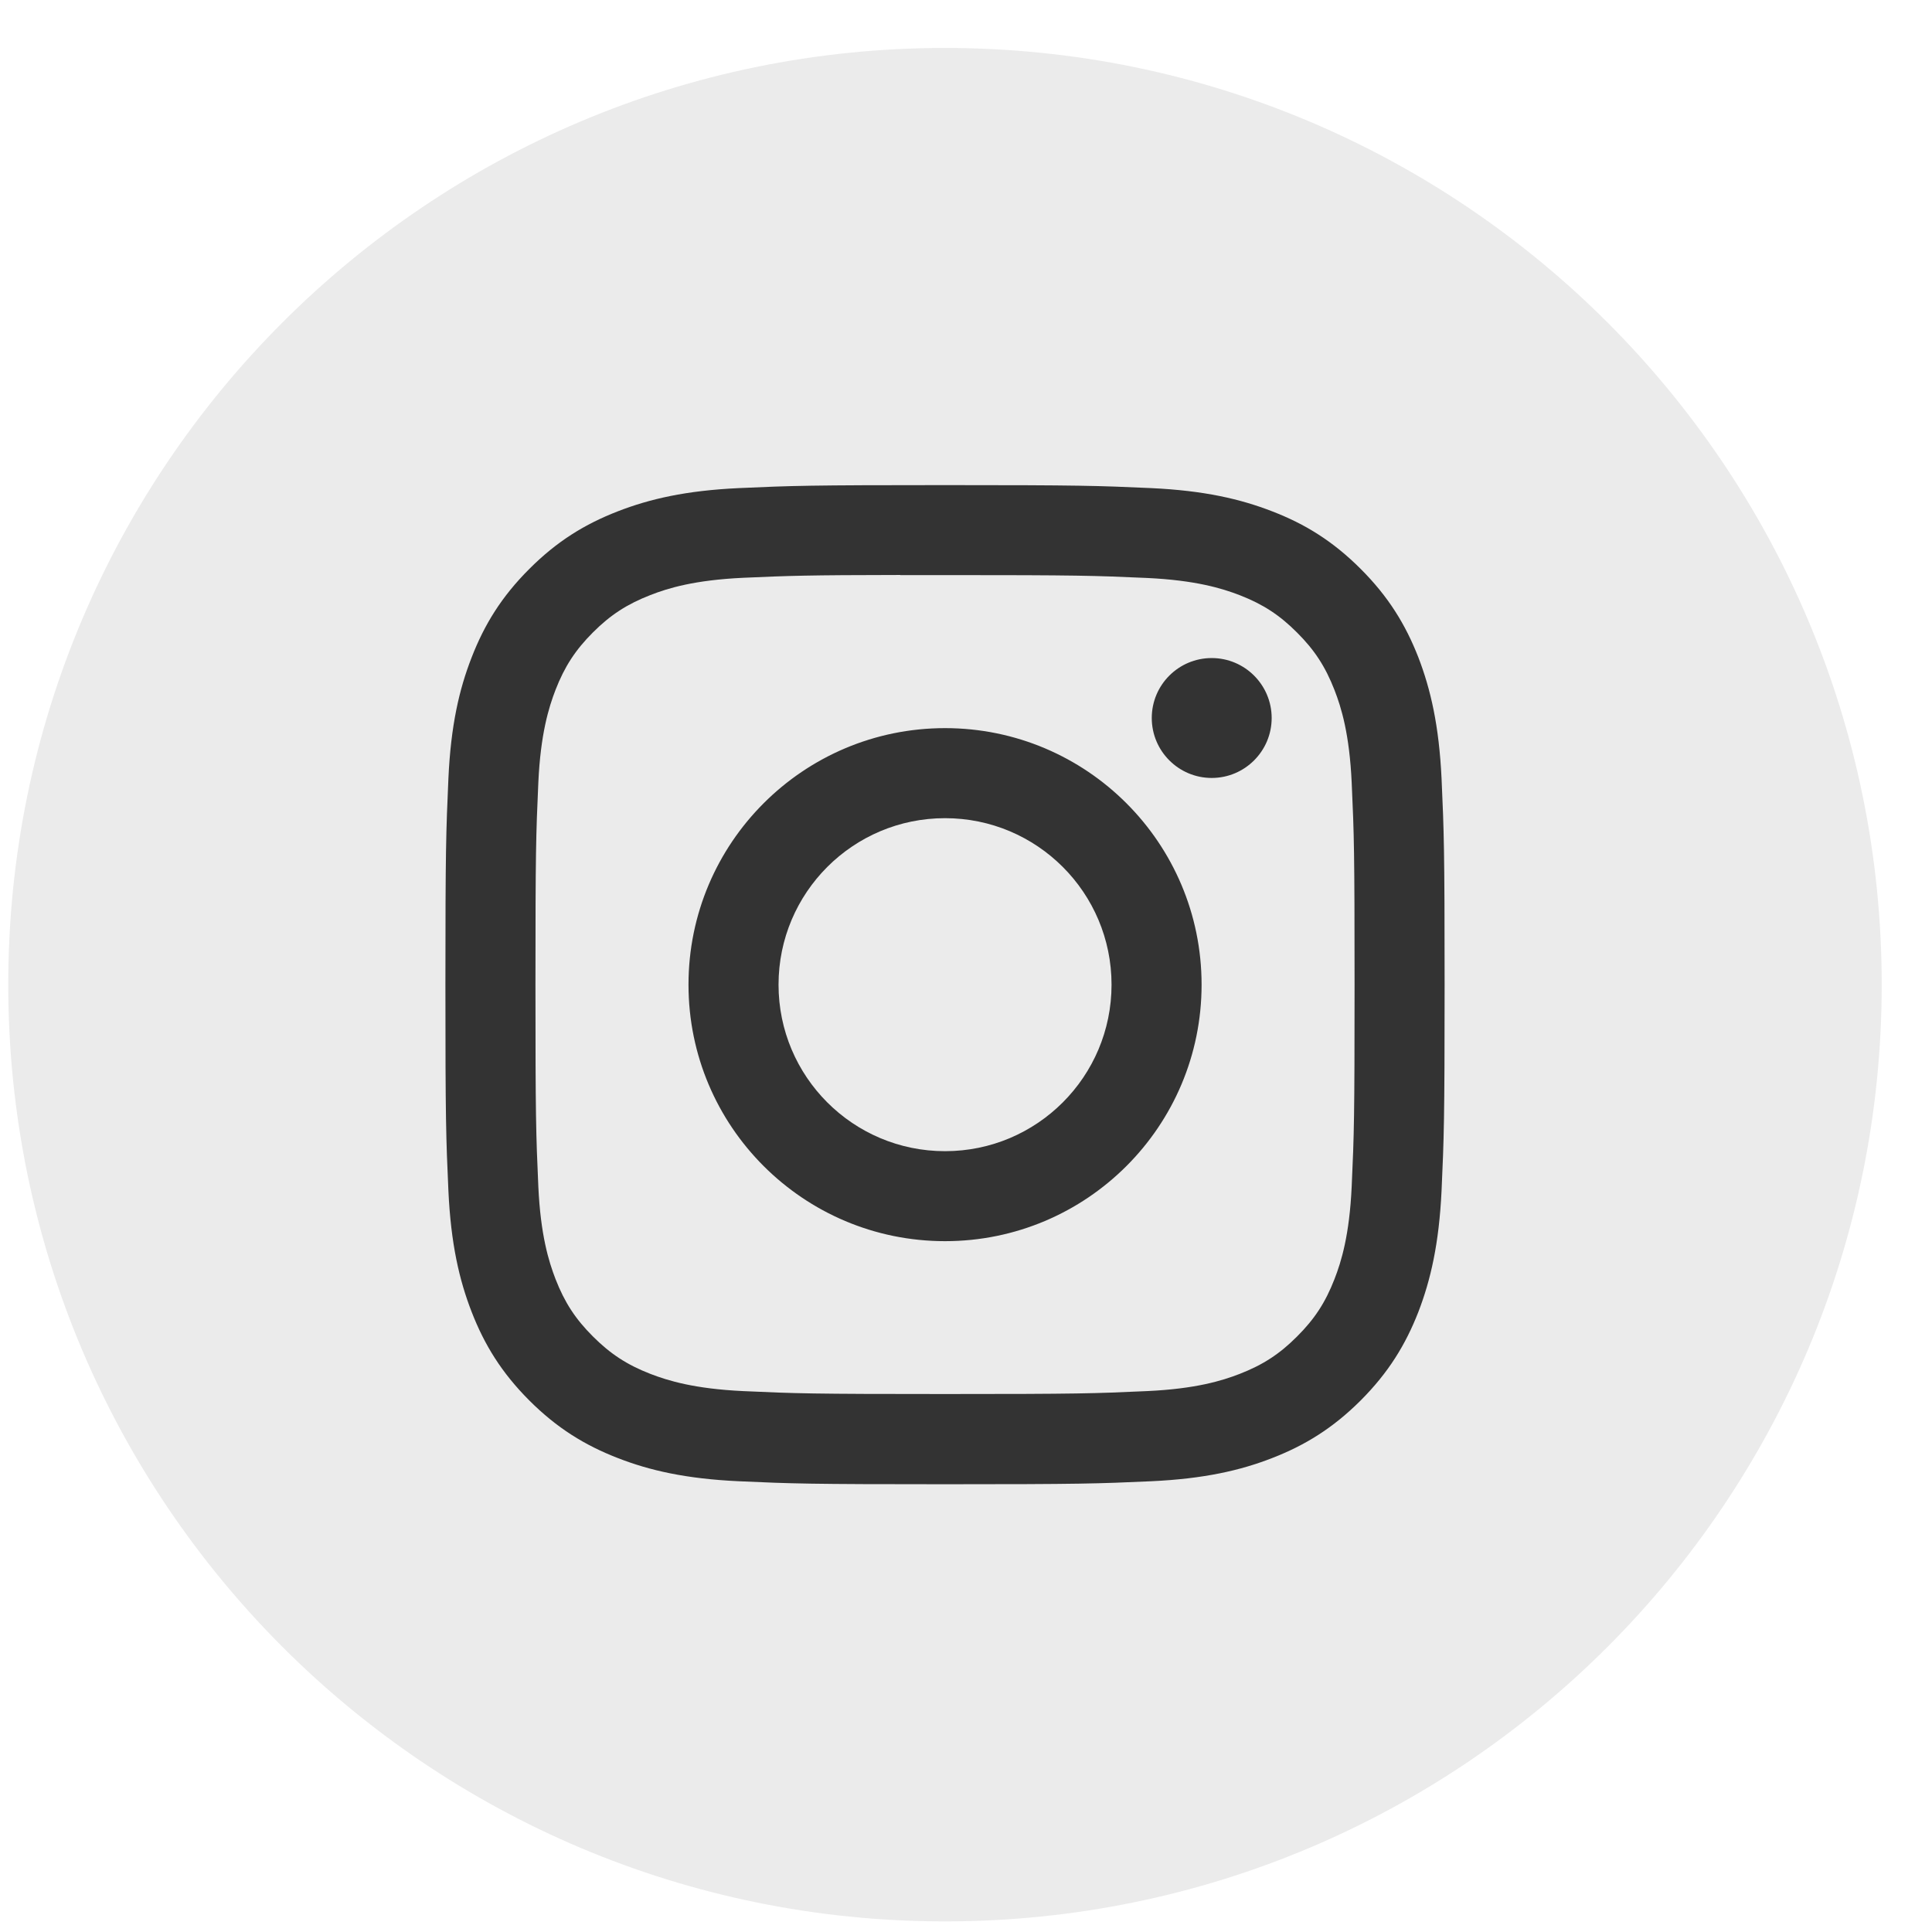 <svg width="33" height="33" viewBox="0 0 33 33" fill="none" xmlns="http://www.w3.org/2000/svg">
<path opacity="0.1" fill-rule="evenodd" clip-rule="evenodd" d="M0.141 16.819C0.141 7.983 7.305 0.819 16.141 0.819C24.978 0.819 32.141 7.983 32.141 16.819C32.141 25.656 24.978 32.819 16.141 32.819C7.305 32.819 0.141 25.656 0.141 16.819Z" fill="#333333"/>
<path fill-rule="evenodd" clip-rule="evenodd" d="M16.142 8.286C13.825 8.286 13.534 8.296 12.623 8.337C11.715 8.379 11.095 8.523 10.552 8.734C9.991 8.952 9.515 9.243 9.041 9.718C8.566 10.192 8.274 10.668 8.056 11.229C7.844 11.772 7.7 12.392 7.659 13.3C7.619 14.21 7.608 14.502 7.608 16.819C7.608 19.137 7.618 19.427 7.659 20.337C7.701 21.245 7.845 21.865 8.056 22.408C8.274 22.969 8.566 23.445 9.04 23.92C9.514 24.394 9.99 24.686 10.551 24.904C11.094 25.116 11.714 25.259 12.623 25.301C13.533 25.342 13.824 25.352 16.141 25.352C18.459 25.352 18.749 25.342 19.659 25.301C20.567 25.259 21.188 25.116 21.731 24.904C22.292 24.686 22.767 24.394 23.242 23.92C23.716 23.445 24.008 22.969 24.227 22.408C24.436 21.865 24.58 21.245 24.623 20.337C24.664 19.427 24.675 19.137 24.675 16.819C24.675 14.502 24.664 14.211 24.623 13.3C24.58 12.392 24.436 11.772 24.227 11.229C24.008 10.668 23.716 10.192 23.242 9.718C22.767 9.243 22.292 8.951 21.73 8.734C21.186 8.523 20.566 8.379 19.658 8.337C18.747 8.296 18.458 8.286 16.139 8.286H16.142ZM15.377 9.823C15.604 9.823 15.857 9.823 16.142 9.823C18.42 9.823 18.691 9.832 19.59 9.872C20.422 9.911 20.874 10.05 21.175 10.166C21.573 10.321 21.857 10.506 22.155 10.805C22.454 11.103 22.639 11.388 22.794 11.786C22.911 12.086 23.05 12.538 23.088 13.37C23.129 14.27 23.137 14.54 23.137 16.817C23.137 19.094 23.129 19.365 23.088 20.264C23.05 21.096 22.911 21.548 22.794 21.848C22.639 22.247 22.454 22.53 22.155 22.828C21.857 23.127 21.573 23.312 21.175 23.467C20.874 23.584 20.422 23.723 19.59 23.761C18.691 23.802 18.42 23.811 16.142 23.811C13.863 23.811 13.593 23.802 12.694 23.761C11.862 23.722 11.41 23.583 11.109 23.467C10.711 23.312 10.427 23.127 10.128 22.828C9.829 22.53 9.644 22.246 9.489 21.848C9.373 21.547 9.233 21.096 9.195 20.264C9.155 19.364 9.146 19.094 9.146 16.815C9.146 14.536 9.155 14.267 9.195 13.368C9.233 12.536 9.373 12.084 9.489 11.783C9.644 11.385 9.829 11.101 10.128 10.802C10.427 10.503 10.711 10.319 11.109 10.164C11.41 10.046 11.862 9.908 12.694 9.869C13.481 9.834 13.786 9.823 15.377 9.821V9.823ZM20.697 11.24C20.132 11.24 19.673 11.698 19.673 12.264C19.673 12.829 20.132 13.288 20.697 13.288C21.262 13.288 21.721 12.829 21.721 12.264C21.721 11.699 21.262 11.24 20.697 11.24ZM16.142 12.437C13.722 12.437 11.76 14.399 11.76 16.819C11.76 19.239 13.722 21.2 16.142 21.2C18.562 21.2 20.524 19.239 20.524 16.819C20.524 14.399 18.562 12.437 16.142 12.437ZM16.142 13.975C17.713 13.975 18.986 15.248 18.986 16.819C18.986 18.39 17.713 19.663 16.142 19.663C14.571 19.663 13.298 18.39 13.298 16.819C13.298 15.248 14.571 13.975 16.142 13.975Z" fill="#333333"/>
</svg>
